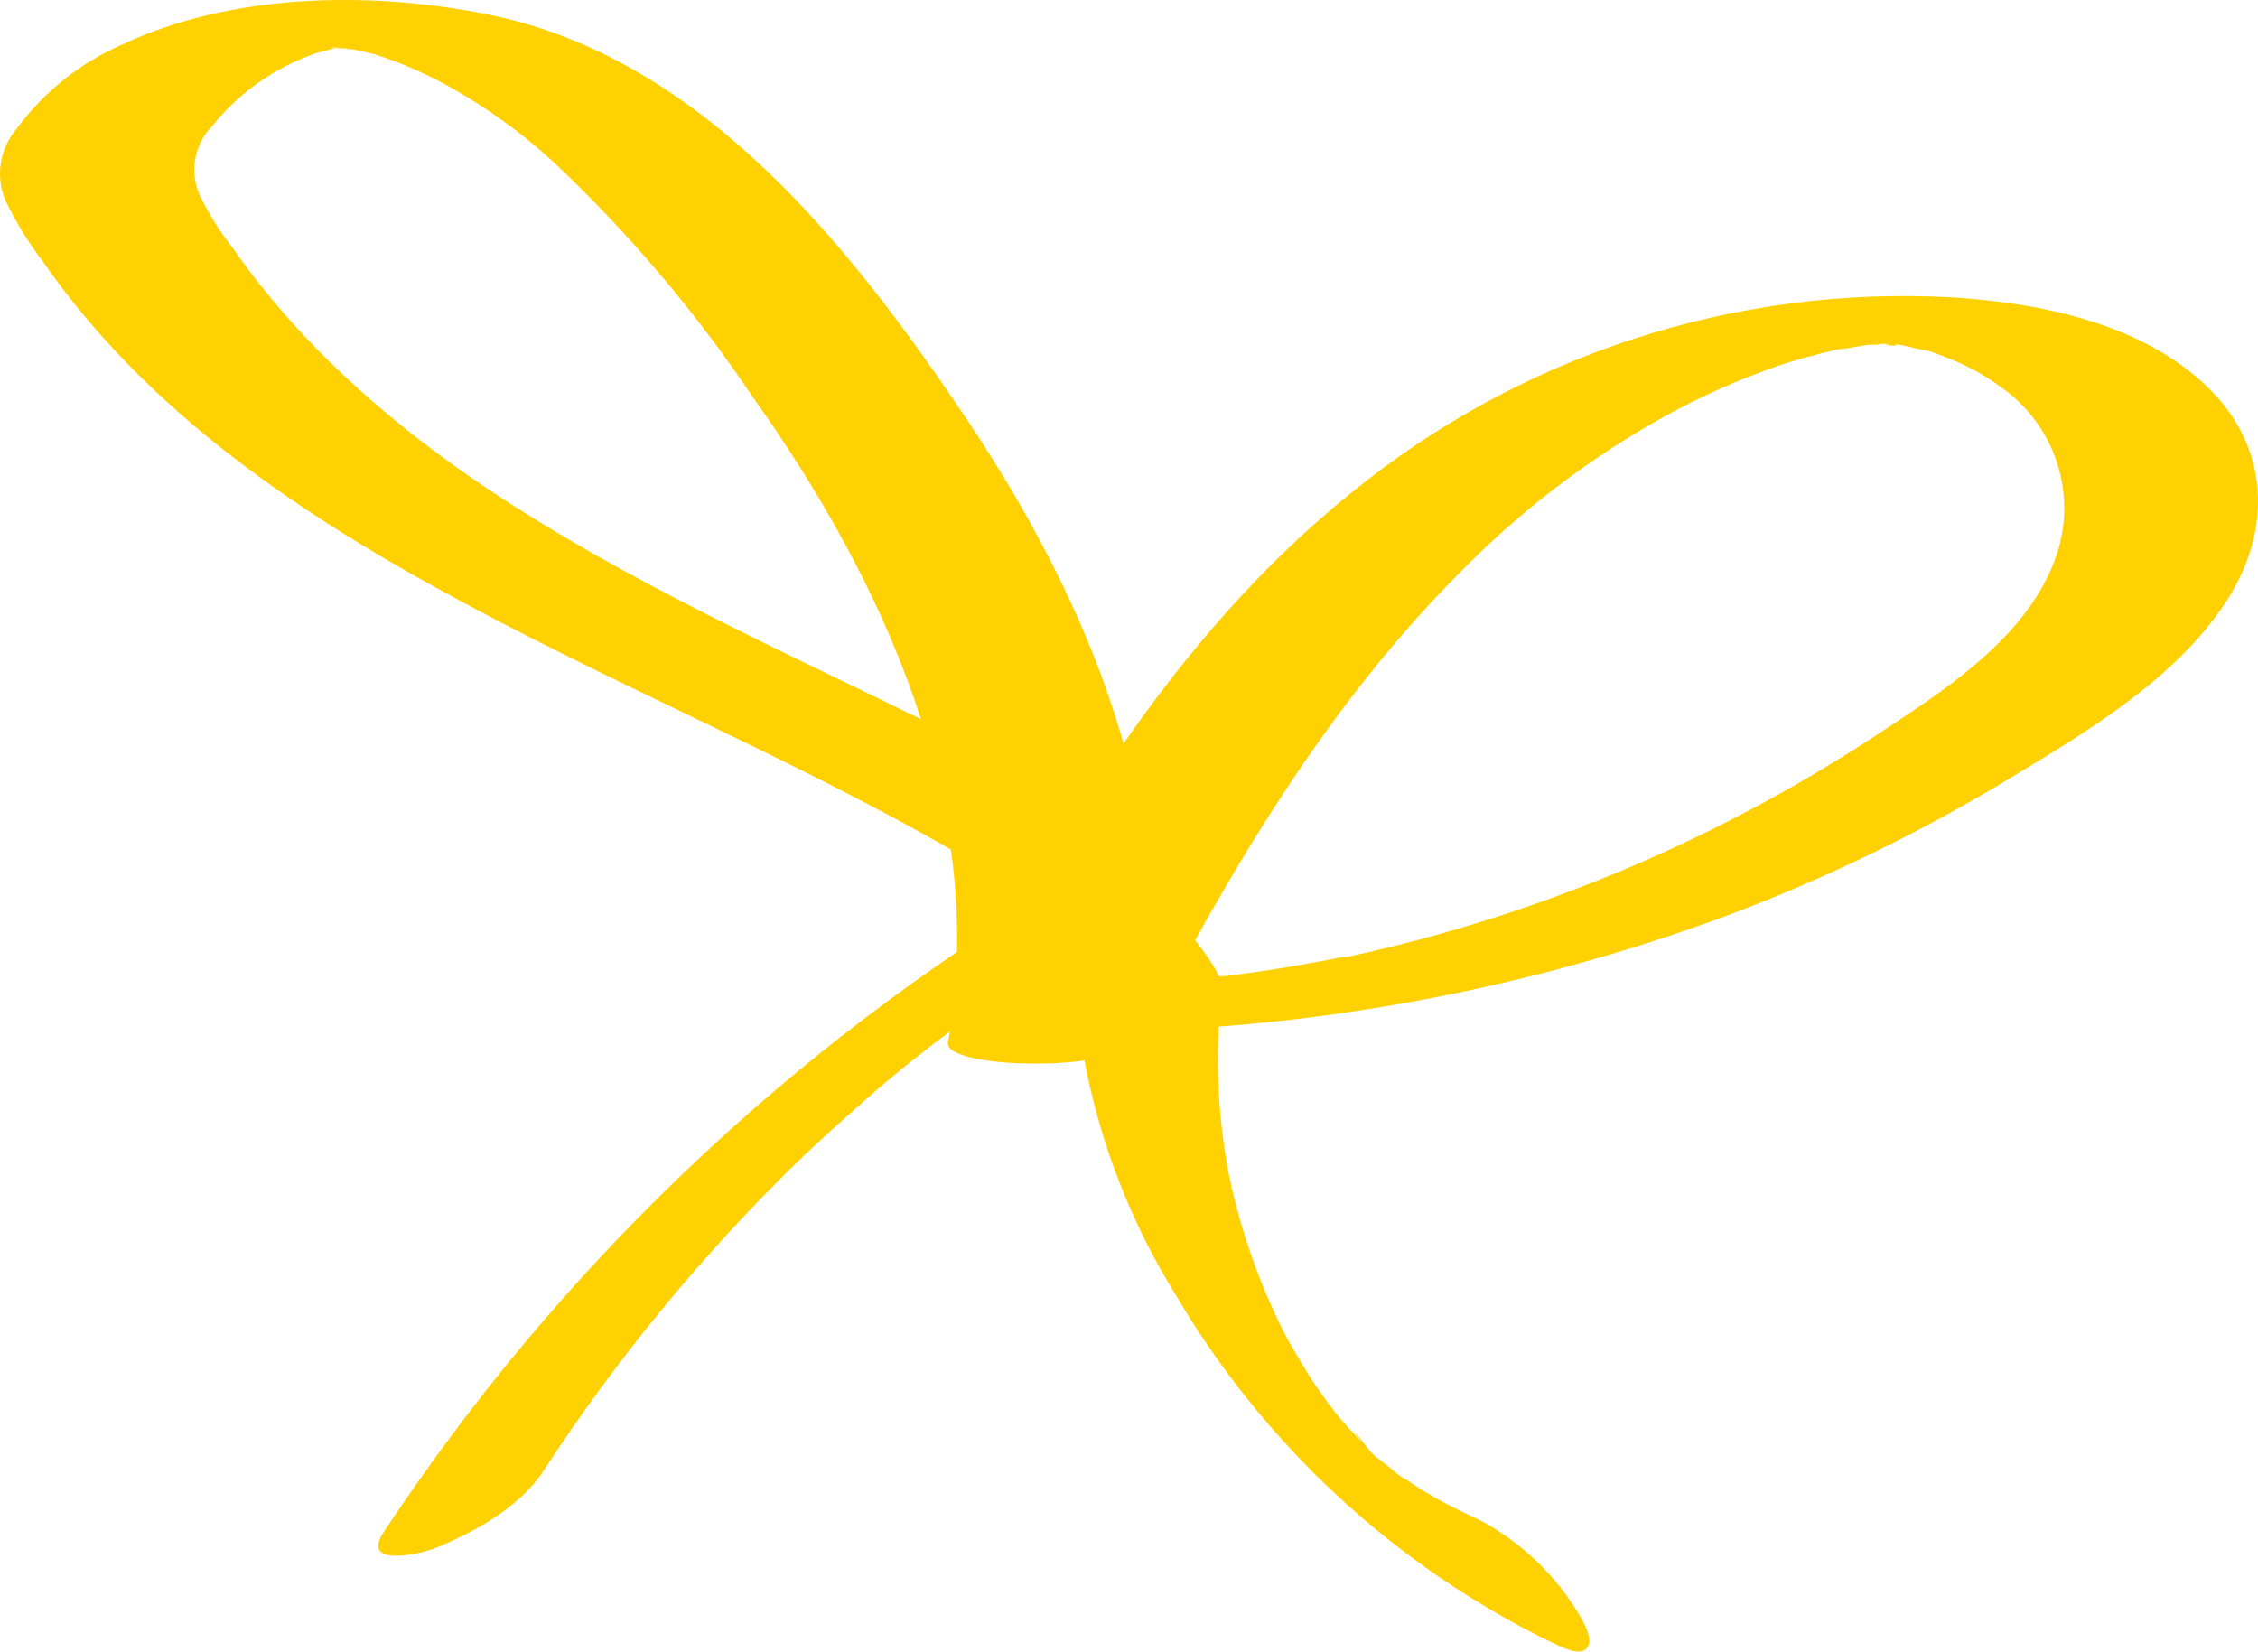 <svg width="100%" height="128" viewBox="0 0 175 128" fill="none" xmlns="http://www.w3.org/2000/svg">
<path d="M83.709 79.987C100.897 79.946 117.942 76.863 134.053 70.883C141.524 68.064 148.721 64.57 155.556 60.445C161.647 56.765 168.663 52.631 172.596 46.517C176.104 41.078 175.899 34.672 171.129 30.039C166.021 25.055 158.168 23.486 151.314 23.046C134.438 22.117 117.824 27.518 104.728 38.19C90.813 49.406 81.596 65.151 73.479 80.793L88.553 80.456C91.489 63.26 84.341 46.591 74.962 32.546C66.023 19.234 54.443 4.471 37.857 1.129C28.801 -0.704 17.954 -0.557 9.456 3.46C6.194 4.883 3.368 7.144 1.266 10.013C0.633 10.761 0.218 11.667 0.065 12.634C-0.087 13.6 0.028 14.59 0.4 15.496C1.185 17.137 2.134 18.694 3.233 20.143C11.393 31.974 23.458 40.038 36.008 46.752C50.333 54.463 65.553 60.489 79.321 69.226C81.816 70.824 85.794 70.575 88.612 70.282C90.151 70.234 91.67 69.922 93.103 69.358C93.514 69.168 94.674 68.493 93.822 67.892C82.08 60.474 69.399 54.903 57.026 48.746C45.284 42.882 33.615 36.372 24.412 26.902C22.084 24.523 19.954 21.959 18.042 19.234C17.038 17.951 16.173 16.565 15.459 15.1C15.068 14.204 14.957 13.211 15.14 12.251C15.323 11.291 15.793 10.409 16.486 9.72C18.378 7.379 20.839 5.562 23.634 4.442C23.943 4.325 24.251 4.193 24.559 4.09C23.899 4.31 24.897 4.002 25.058 3.958L26.276 3.665C26.041 3.665 25.131 3.826 26.276 3.665C27.935 3.445 25.175 3.665 26.276 3.665C26.775 3.665 28.052 3.562 26.056 3.665C26.599 3.665 27.216 3.885 25.587 3.665C26.012 3.665 27.509 3.533 25.821 3.665C26.25 3.678 26.678 3.727 27.098 3.812C28.067 3.914 25.748 3.489 27.333 3.812C27.994 3.973 28.669 4.09 29.315 4.295C28.683 4.105 29.696 4.427 29.828 4.471L31.017 4.911C31.947 5.283 32.857 5.693 33.747 6.143C37.121 7.894 40.241 10.093 43.023 12.681C48.759 18.094 53.874 24.127 58.273 30.669C68.548 45.11 76.65 62.688 73.479 80.793C73.112 82.919 87.159 83.139 88.553 80.456C95.231 67.599 102.717 54.874 112.991 44.524C117.71 39.673 123.115 35.539 129.034 32.253C131.817 30.722 134.723 29.428 137.723 28.383C139.19 27.869 140.761 27.474 142.302 27.107C143.462 26.843 142.772 27.019 142.522 27.107L143.682 26.902L144.856 26.711C146.793 26.418 143.476 26.799 145.428 26.711C145.82 26.64 146.219 26.61 146.617 26.623C146.412 26.623 144.929 26.741 146.397 26.623C147.234 26.623 147.219 27.004 145.942 26.623C146.192 26.711 146.676 26.521 146.881 26.623C146.441 26.33 145.634 26.477 146.529 26.623L147.483 26.755C146.28 26.609 147.131 26.682 147.395 26.755L148.863 27.078C148.951 27.078 149.729 27.342 149.098 27.078L150.022 27.386C150.624 27.605 151.226 27.84 151.813 28.104C152.979 28.617 154.082 29.262 155.101 30.024C157.268 31.54 158.843 33.759 159.557 36.303C160.272 38.848 160.082 41.561 159.02 43.981C156.539 49.845 150.316 53.745 145.252 57.088C139.328 60.962 133.076 64.313 126.568 67.101C119.397 70.173 111.945 72.545 104.317 74.182C103.289 74.416 105.007 74.05 103.979 74.182L102.423 74.49L99.312 75.032C98.284 75.193 97.242 75.355 96.2 75.486L94.938 75.662C95.936 75.53 95.055 75.662 94.541 75.662C92.575 75.868 90.549 76.146 88.568 76.161C90.153 76.161 89.023 76.161 88.671 76.161H86.792C85.735 76.161 84.678 76.161 83.621 76.161C82.374 76.161 76.283 76.161 76.136 78.125C75.989 80.09 83.093 79.767 83.709 79.767" fill="#FFD100"></path>
<path d="M82.169 68.684C61.147 81.228 43.222 98.34 29.726 118.749C27.935 121.491 32.5 120.45 33.63 120.01C36.654 118.823 40.235 116.843 42.084 114.043C47.8 105.273 54.476 97.164 61.987 89.868C62.295 89.575 62.281 89.575 61.987 89.868L62.868 89.033L64.218 87.786C65.187 86.907 66.185 86.027 67.154 85.162C68.122 84.297 69.165 83.447 70.177 82.611L71.645 81.453L72.599 80.691C72.056 81.131 71.983 81.189 72.379 80.881C74.448 79.298 76.562 77.7 78.749 76.234L80.51 75.032C81.875 74.108 79.351 75.75 80.877 74.797C82.081 74.035 83.284 73.331 84.502 72.554C85.721 71.777 90.873 68.816 89.83 66.69C88.788 64.564 82.991 68.156 82.198 68.611" fill="#FFD100"></path>
<path d="M83.343 67.438C82.29 78.868 84.968 90.331 90.975 100.116C97.844 111.891 108.062 121.362 120.33 127.326C120.815 127.531 122.341 128.396 122.958 127.765C123.574 127.135 122.664 125.596 122.4 125.156C120.555 122.061 117.902 119.527 114.724 117.826C113.593 117.313 112.478 116.77 111.392 116.169C111.23 116.081 109.675 115.143 110.232 115.509C110.79 115.876 109.278 114.864 109.131 114.762C108.66 114.514 108.222 114.208 107.825 113.853C108.574 114.41 108.632 114.468 108.016 113.985L107.194 113.325C106.756 113.023 106.348 112.679 105.976 112.299C107.209 113.838 106.313 112.592 105.976 112.196C105.638 111.8 104.347 110.056 105.506 111.771C105.172 111.359 104.815 110.968 104.435 110.598C104.303 110.451 102.967 108.853 103.642 109.674L102.908 108.707C102.585 108.282 102.292 107.842 101.984 107.417C101.675 106.992 101.573 106.845 101.984 107.417L101.411 106.522C100.795 105.54 100.222 104.558 99.679 103.59C97.669 99.679 96.188 95.518 95.276 91.217C94.341 86.452 94.142 81.572 94.689 76.747C94.806 75.736 93.559 74.108 93.06 73.434C91.895 71.877 90.539 70.474 89.023 69.256C88.304 68.684 83.695 65.107 83.416 67.496" fill="#FFD100"></path>
</svg>